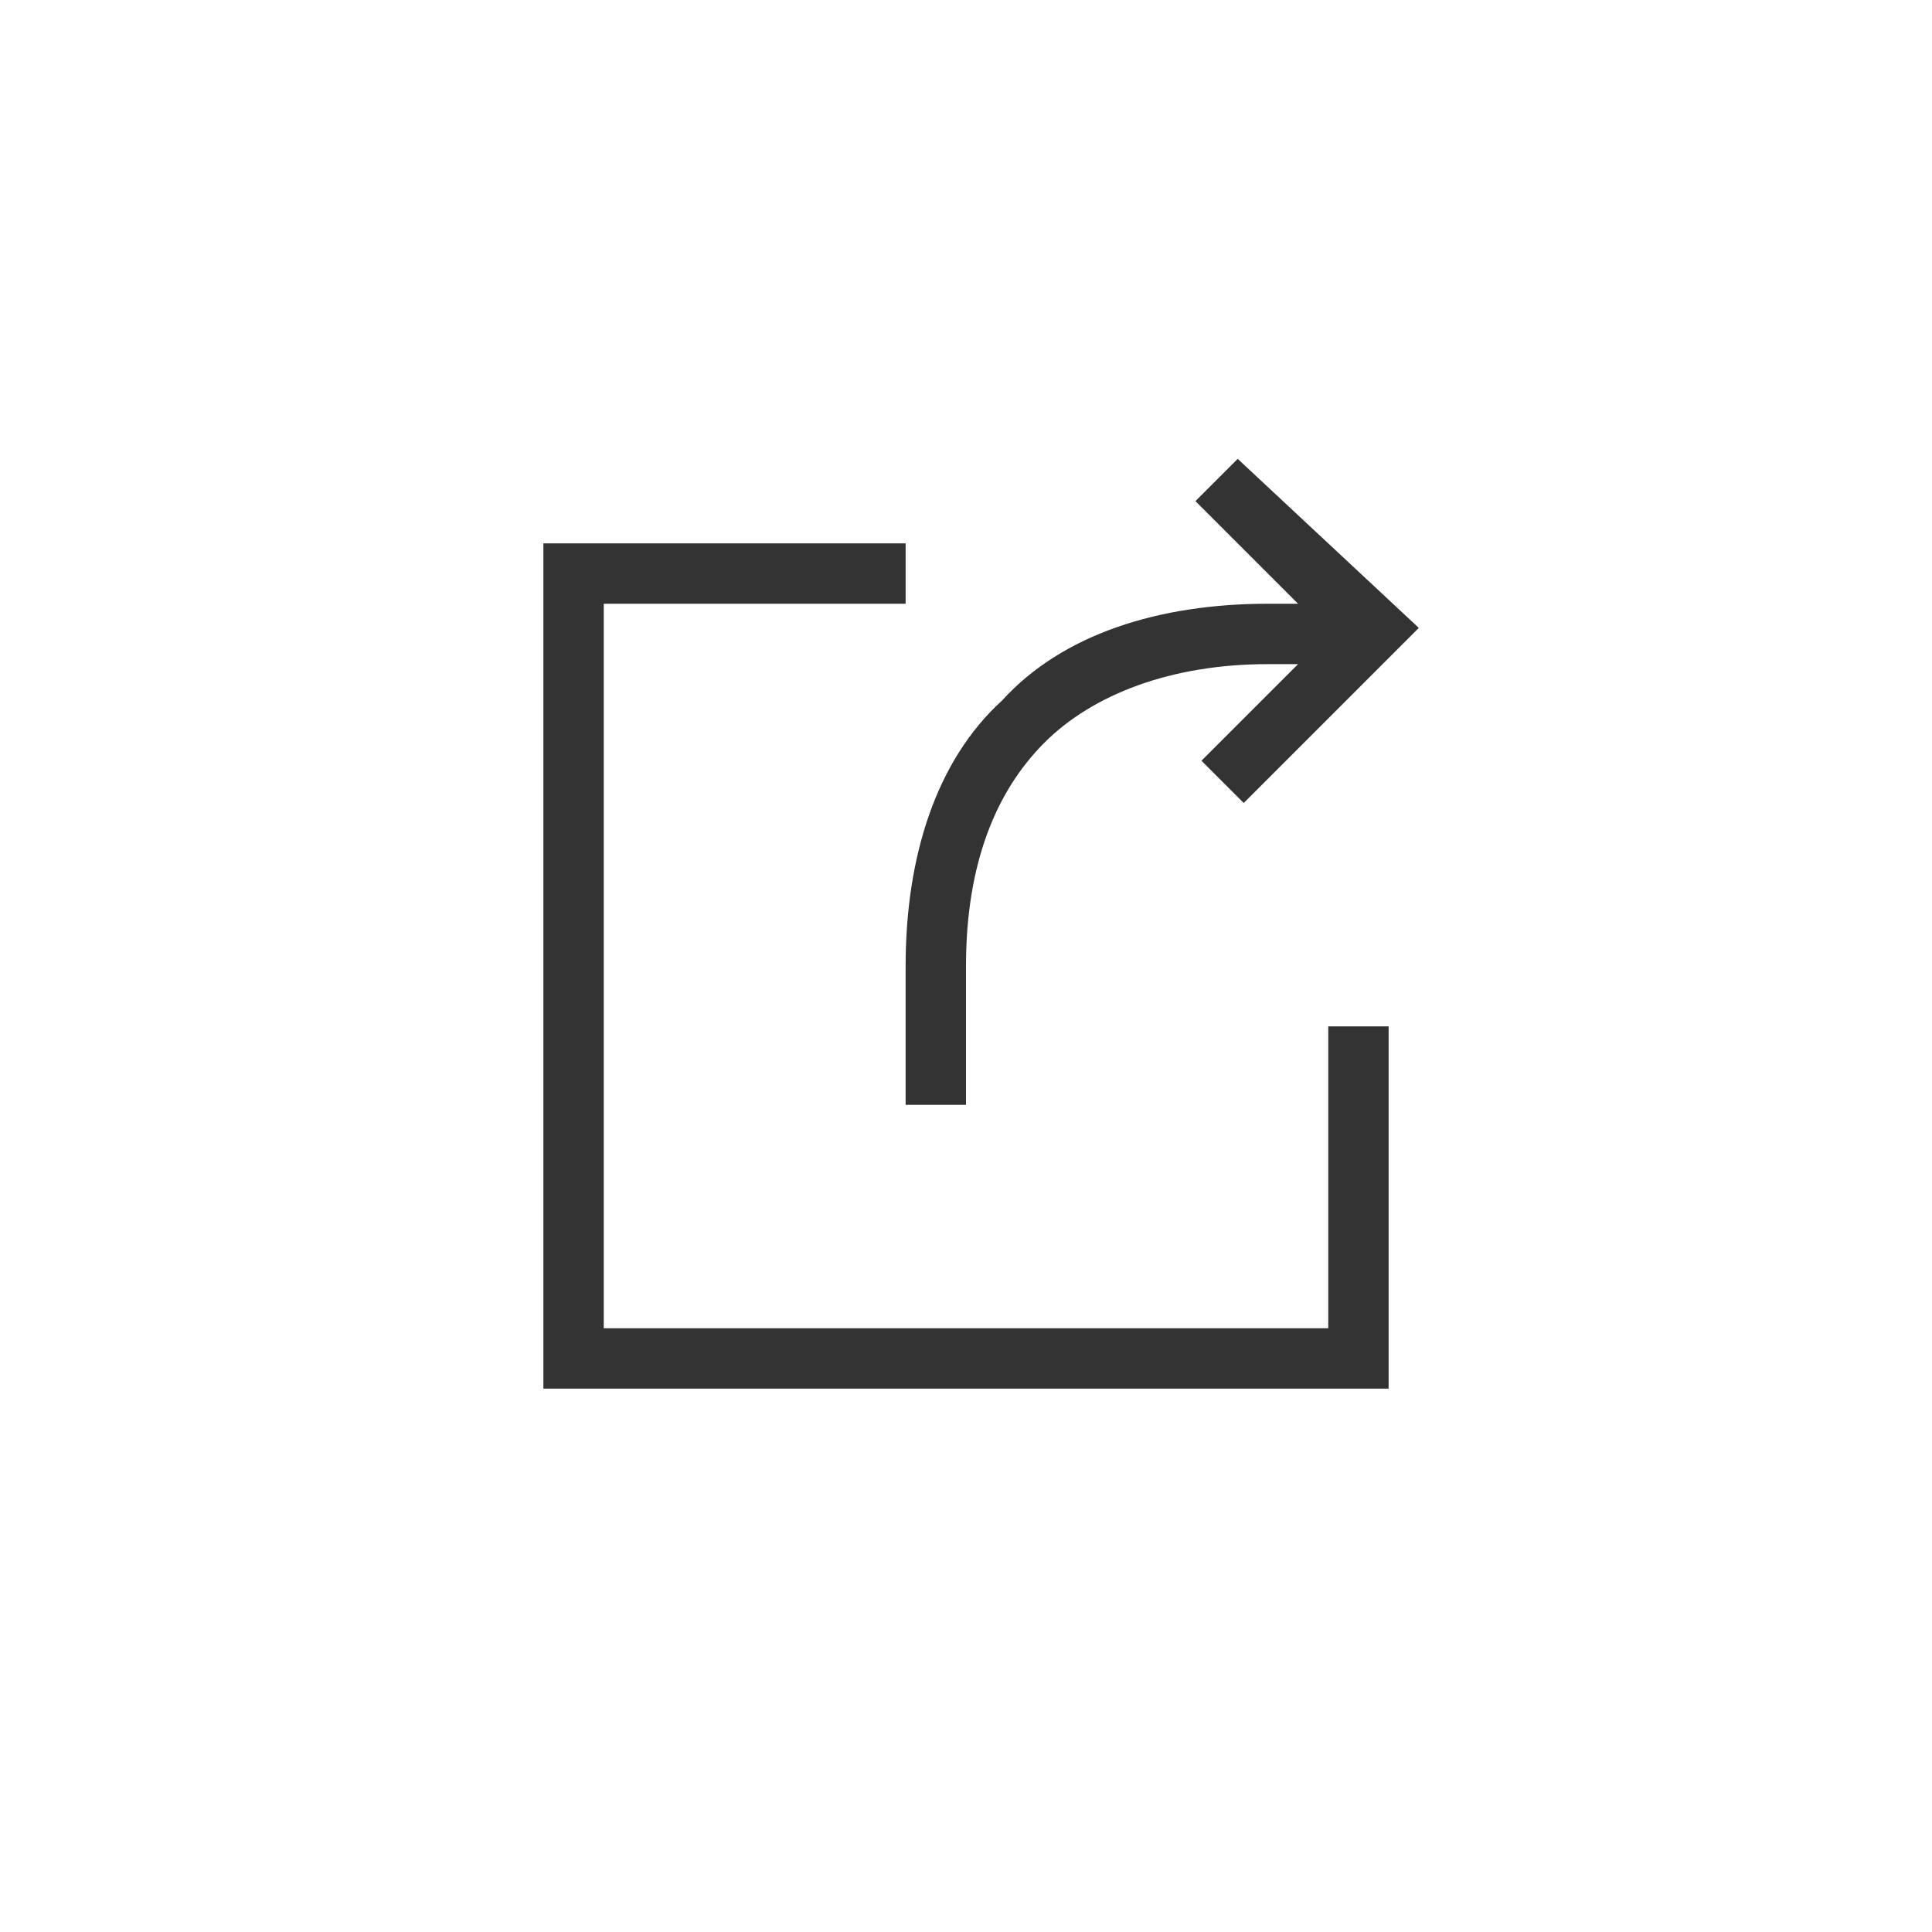 <svg width="32" height="32" viewBox="0 0 32 32" fill="none" xmlns="http://www.w3.org/2000/svg">
<path d="M23 23V17H22V22H10V10H15V9H9V23H23Z" fill="#333333"/>
<path d="M20.5 7.6L19.8 8.3L21.5 10H21C19.2 10 17.6 10.5 16.6 11.6C15.5 12.6 15 14.2 15 16V18.3H16V16C16 14.3 16.5 13.1 17.3 12.3C18.1 11.5 19.4 11 21 11H21.5L21.2 11.3L19.9 12.6L20.6 13.3L23.5 10.4L20.5 7.6Z" fill="#333333"/>
</svg>
